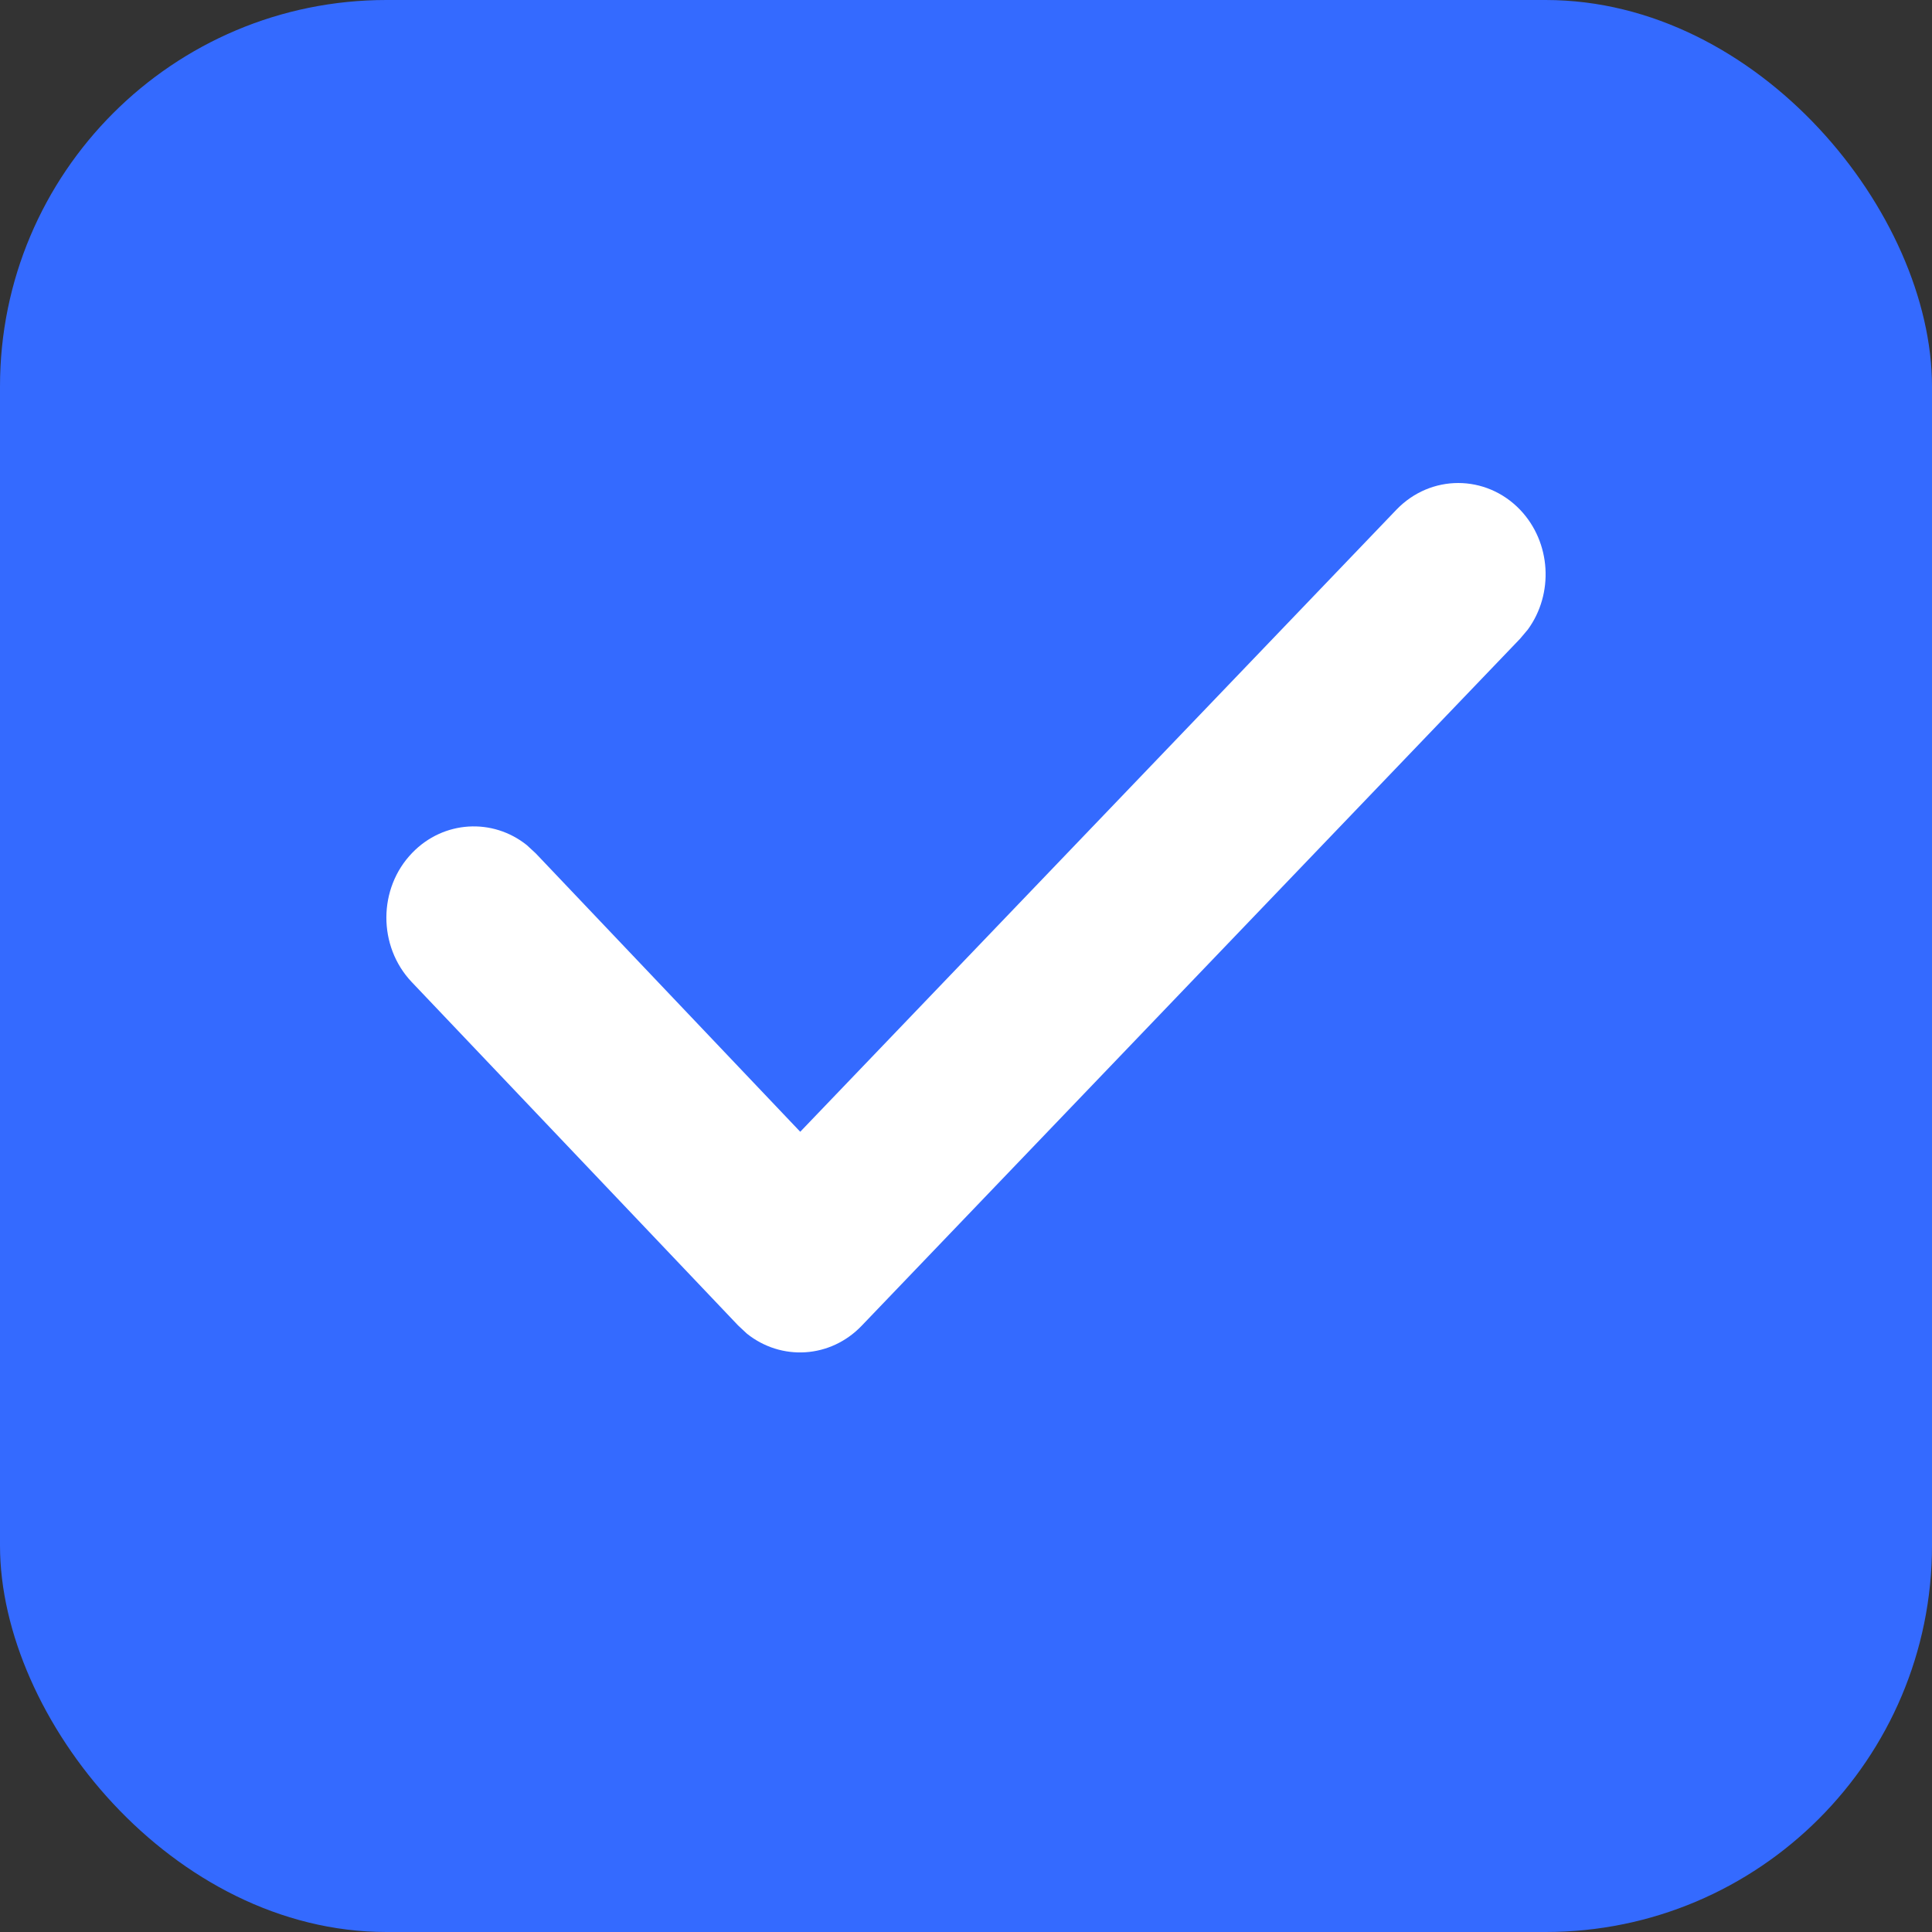 <svg xmlns="http://www.w3.org/2000/svg" width="20" height="20" viewBox="0 0 20 20">
    <rect x="0" y="0" width="20" height="20" fill="#333333" stroke="none"/>
    <g fill="none" fill-rule="evenodd">
        <g>
            <g transform="translate(-6758 -836) translate(6758 836)">
                <rect width="20" height="20" fill="#346AFF" fill-rule="nonzero" rx="4"/>
                <g fill="#FFF">
                    <path fill-opacity="0" d="M0 12L12 12 12 0 0 0z" transform="translate(4 4)"/>
                    <path fill-rule="nonzero" d="M10.456 1.276c.354-.368.926-.368 1.28.001.323.339.35.87.08 1.24l-.081.096-6.814 7.11c-.325.34-.834.367-1.189.083L3.64 9.72.262 6.166c-.351-.37-.35-.97.005-1.337.325-.337.834-.363 1.187-.08l.092.085 2.738 2.882 6.172-6.44z" transform="translate(4 4)"/>
                </g>
                <path fill="#D8D8D8" fill-opacity="0" d="M0 0H20V20H0z"/>
            </g>
        </g>
    </g>
</svg>
